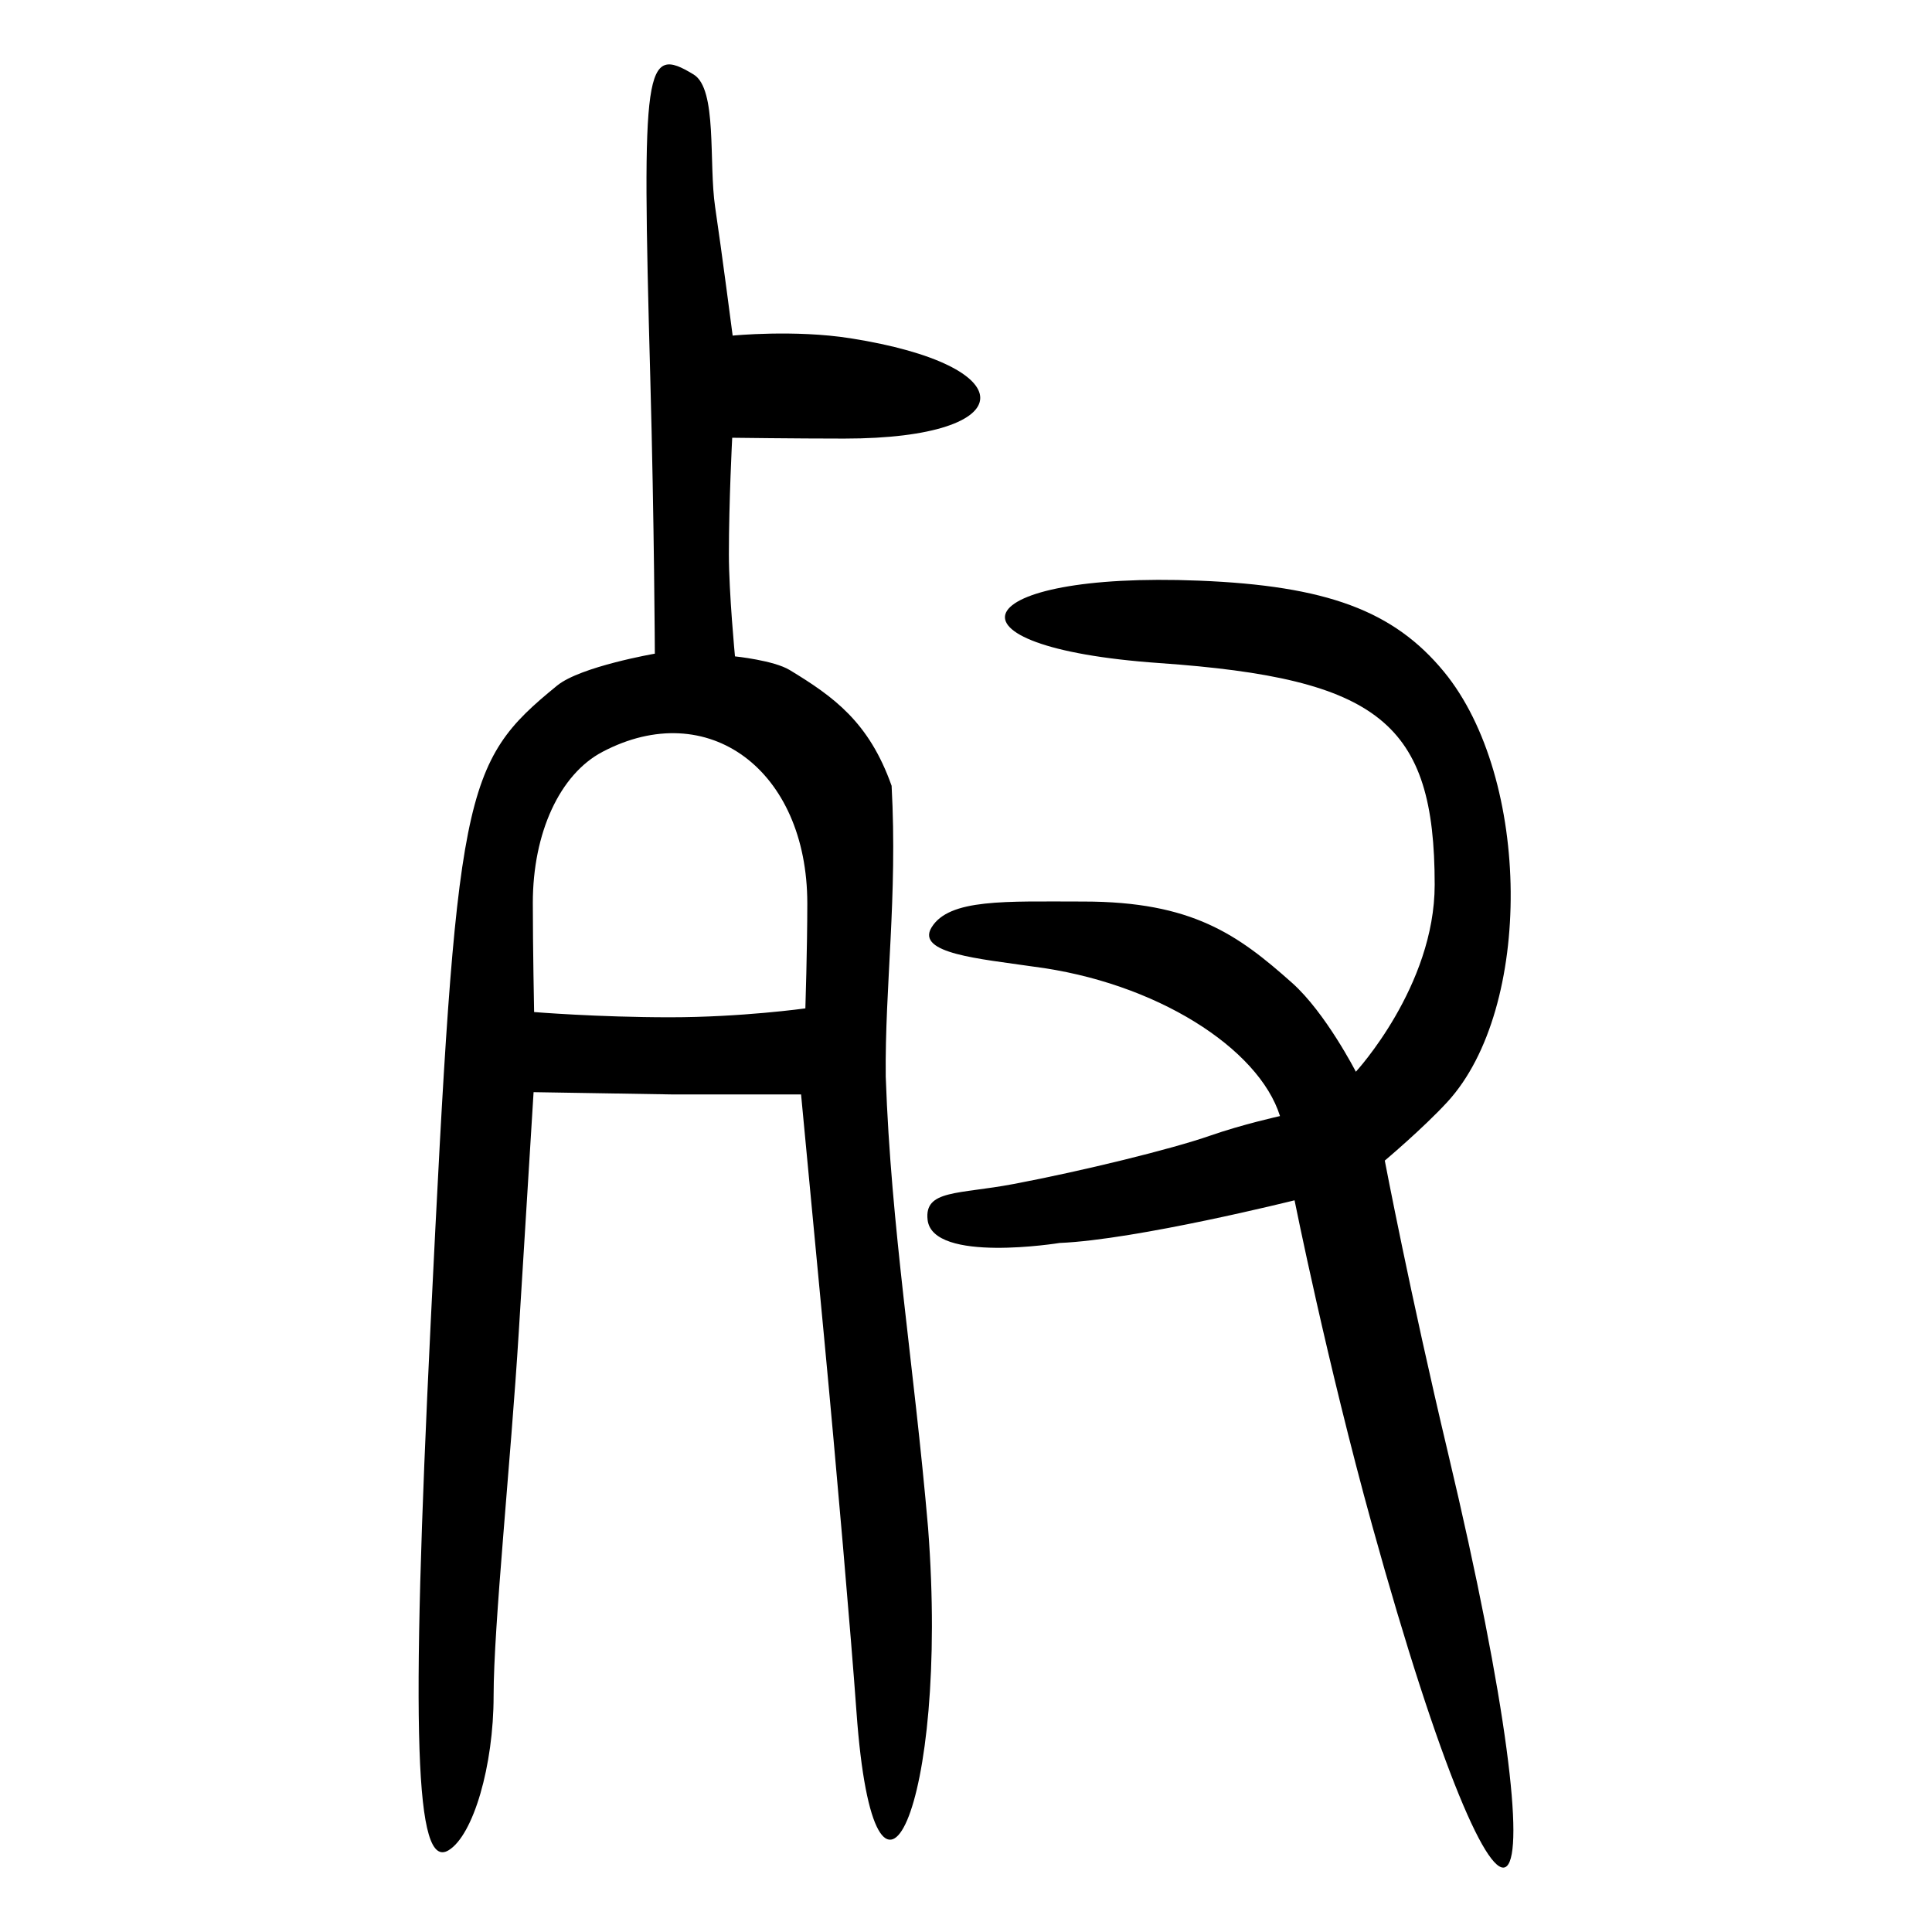 <?xml version="1.0" encoding="UTF-8" standalone="no"?>
<!-- Created with Inkscape (http://www.inkscape.org/) -->

<svg
   xmlns:dc="http://purl.org/dc/elements/1.1/"
   xmlns:cc="http://creativecommons.org/ns#"
   xmlns:rdf="http://www.w3.org/1999/02/22-rdf-syntax-ns#"
   xmlns:svg="http://www.w3.org/2000/svg"
   xmlns="http://www.w3.org/2000/svg"
   xmlns:sodipodi="http://sodipodi.sourceforge.net/DTD/sodipodi-0.dtd"
   xmlns:inkscape="http://www.inkscape.org/namespaces/inkscape"
   width="300"
   height="300"
   id="svg2"
   version="1.1"
   inkscape:version="0.92.4 (5da689c313, 2019-01-14)"
   sodipodi:docname="image-bigseal.svg">
  <defs
     id="defs4" />
  <sodipodi:namedview
     id="base"
     pagecolor="#ffffff"
     bordercolor="#666666"
     borderopacity="1.0"
     inkscape:pageopacity="0.0"
     inkscape:pageshadow="2"
     inkscape:zoom="2.0000001"
     inkscape:cx="-7.0461369"
     inkscape:cy="145.50586"
     inkscape:document-units="px"
     inkscape:current-layer="layer1"
     showgrid="false"
     inkscape:window-width="1872"
     inkscape:window-height="1016"
     inkscape:window-x="48"
     inkscape:window-y="27"
     inkscape:window-maximized="1" />
  <g
     inkscape:label="Calque 1"
     inkscape:groupmode="layer"
     id="layer1"
     transform="translate(0,-752.362)">
    <path
       style="fill:#000000;stroke-width:6.04"
       d="m 157.324,936.228 c 10.884,-2.062 24.642,-5.445 30.573,-7.518 5.056,-1.766 10.86,-3.045 10.86,-3.045 -3.292,-10.527 -19.275,-20.807 -38.389,-23.223 -8.169,-1.197 -18.173,-2.015 -15.726,-6.054 2.738,-4.52 11.526,-4.036 23.587,-4.036 16.913,0 24.011,5.157 32.406,12.631 5.202,4.631 9.903,13.799 9.903,13.799 0,0 12.239,-13.263 12.239,-29.044 0,-25.109 -8.587,-32.023 -42.741,-34.414 -35.576,-2.49 -29.956,-14.241 6.122,-12.8 19.829,0.792 30.257,4.667 38.055,14.142 13.591,16.513 13.875,52.304 0.53,66.812 -3.765,4.094 -9.714,9.101 -9.714,9.101 0,0 3.956,20.737 9.792,45.286 18.838,79.247 9.548,88.275 -11.74,11.409 -7.007,-25.301 -12.063,-50.529 -12.063,-50.529 0,0 -24.544,6.13 -36.483,6.624 0,0 -19.715,3.2 -20.498,-3.584 -0.543,-4.704 4.765,-3.943 13.285,-5.558 z m -13.206,53.472 c 3.316,43.359 -8.299,67.984 -11.127,28.455 -0.825,-11.532 -3.098,-37.816 -5.051,-58.408 l -3.551,-37.441 h -19.959 l -21.576,-0.354 -2.295,37.176 c -1.255,20.325 -3.912,45.703 -3.912,56.557 0,10.854 -3.146,21.647 -6.99,23.985 -5.21,3.168 -5.917,-17.716 -2.775,-82.017 h 4.1e-5 c 4.037,-82.63 4.865,-86.797 19.636,-98.841 3.625,-2.955 15.165,-4.948 15.165,-4.948 0,0 -0.086,-20.152 -0.711,-42.977 -1.33,-48.616 -0.902,-51.601 6.733,-46.959 3.714,2.258 2.316,13.721 3.343,20.602 0.991,6.637 2.718,19.945 2.718,19.945 0,0 9.594,-0.953 18.266,0.411 13.521,2.127 20.203,5.949 20.179,9.275 -0.025,3.413 -7.114,6.304 -21.123,6.304 -7.615,0 -17.392,-0.129 -17.392,-0.129 0,0 -0.515,9.849 -0.515,18.101 0,5.984 0.946,15.847 0.946,15.847 0,0 6.015,0.613 8.504,2.124 6.854,4.161 12.315,8.087 15.818,17.972 0.937,17.322 -1.061,31.123 -0.912,45.156 0.827,23.664 4.353,44.353 6.583,70.162 z m -18.76,-97.049 c 0,-20.744 -15.432,-32.165 -31.809,-23.541 -6.625,3.488 -10.813,12.572 -10.813,23.454 0,6.926 0.201,16.949 0.201,16.949 0,0 9.857,0.812 21.11,0.812 11.104,0 21.01,-1.383 21.01,-1.383 0,0 0.301,-9.295 0.301,-16.291 z"
       id="path91"
       inkscape:connector-curvature="0"
       sodipodi:nodetypes="ccccssscssccsccsccacccccccsscccccscacssscscacccscscscs" />
  </g>
</svg>
